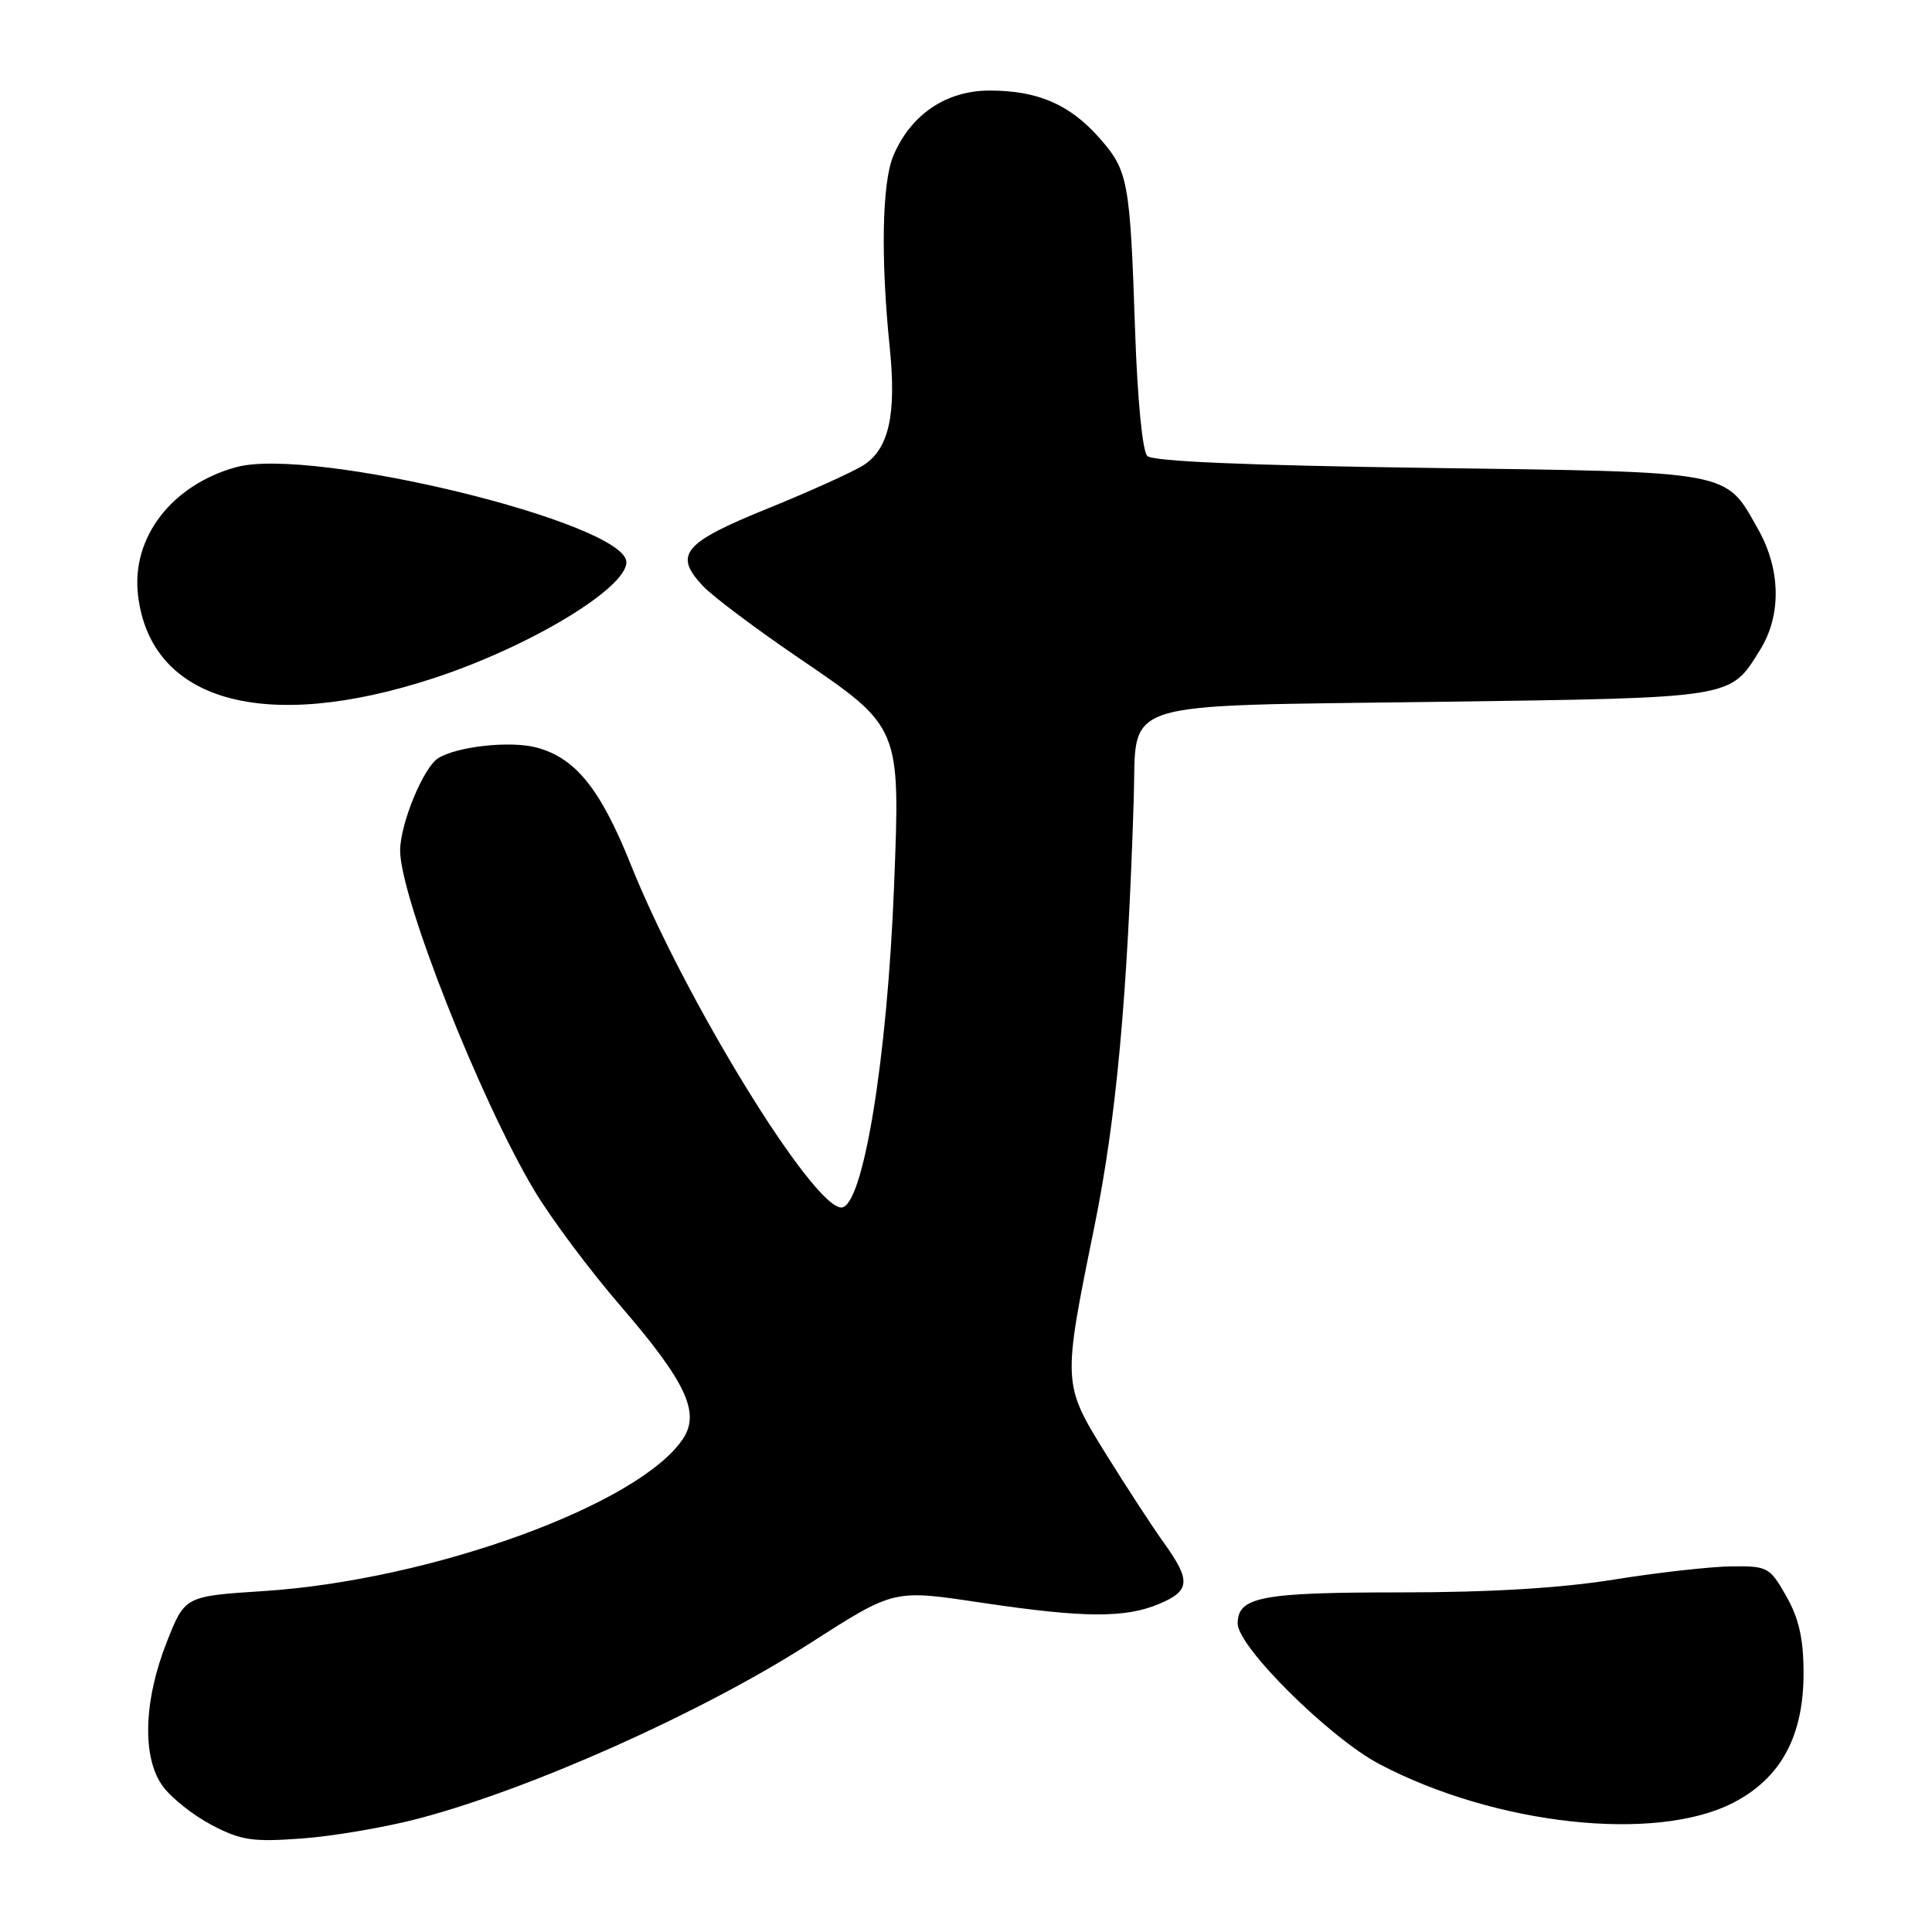 <?xml version="1.0" encoding="UTF-8" standalone="no"?>
<!DOCTYPE svg PUBLIC "-//W3C//DTD SVG 1.1//EN" "http://www.w3.org/Graphics/SVG/1.1/DTD/svg11.dtd" >
<svg xmlns="http://www.w3.org/2000/svg" xmlns:xlink="http://www.w3.org/1999/xlink" version="1.1" viewBox="0 0 256 256">
 <g >
 <path fill="currentColor"
d=" M 55.50 240.96 C 70.38 237.03 92.82 227.00 107.00 217.95 C 118.67 210.49 118.21 210.60 130.37 212.41 C 143.62 214.38 149.08 214.41 153.53 212.55 C 157.73 210.80 157.84 209.47 154.20 204.40 C 152.66 202.26 149.22 196.97 146.54 192.66 C 140.77 183.34 140.77 183.37 145.02 162.49 C 147.92 148.21 149.40 132.14 150.23 105.79 C 150.64 92.55 147.38 93.59 190.29 93.00 C 230.08 92.45 229.19 92.59 233.22 86.11 C 236.06 81.56 235.97 75.49 232.98 70.17 C 228.55 62.30 229.95 62.56 189.30 62.00 C 165.29 61.67 152.73 61.14 152.02 60.42 C 151.38 59.78 150.72 52.93 150.41 43.92 C 149.74 23.96 149.50 22.64 145.72 18.33 C 141.77 13.84 137.53 12.00 131.11 12.00 C 125.35 12.00 120.65 15.20 118.36 20.67 C 116.87 24.24 116.69 34.24 117.89 46.00 C 118.80 54.86 117.80 59.43 114.48 61.60 C 113.15 62.47 107.44 65.06 101.80 67.35 C 90.52 71.92 89.21 73.47 93.14 77.65 C 94.42 79.01 100.13 83.30 105.83 87.18 C 119.36 96.39 119.30 96.23 118.47 117.34 C 117.58 140.32 114.35 160.00 111.48 160.00 C 107.68 160.00 90.67 132.29 83.58 114.55 C 79.55 104.50 76.24 100.40 71.05 99.04 C 67.57 98.14 60.59 98.90 58.07 100.46 C 56.12 101.66 53.05 109.10 53.02 112.67 C 52.98 118.78 63.60 145.70 70.81 157.76 C 73.03 161.47 78.19 168.38 82.28 173.11 C 90.85 183.05 92.79 187.15 90.53 190.60 C 84.80 199.33 57.24 209.37 35.00 210.82 C 24.50 211.50 24.50 211.50 22.13 217.50 C 19.02 225.33 18.80 232.88 21.56 236.67 C 22.69 238.23 25.62 240.55 28.06 241.83 C 31.94 243.86 33.45 244.09 40.00 243.61 C 44.12 243.31 51.10 242.12 55.50 240.96 Z  M 229.65 238.88 C 235.99 235.62 239.01 230.02 238.98 221.59 C 238.97 217.12 238.36 214.44 236.69 211.50 C 234.51 207.66 234.22 207.50 229.46 207.55 C 226.73 207.58 219.72 208.36 213.87 209.30 C 206.77 210.44 197.37 211.00 185.56 211.00 C 167.09 211.00 164.00 211.59 164.00 215.13 C 164.00 218.21 176.21 230.31 182.81 233.77 C 198.19 241.85 219.39 244.16 229.65 238.88 Z  M 57.50 89.85 C 70.13 85.71 83.00 77.96 83.00 74.50 C 83.00 69.30 41.32 59.14 31.30 61.90 C 22.78 64.24 17.42 71.19 18.28 78.78 C 19.88 92.95 35.02 97.22 57.50 89.85 Z "/>
</g>
</svg>